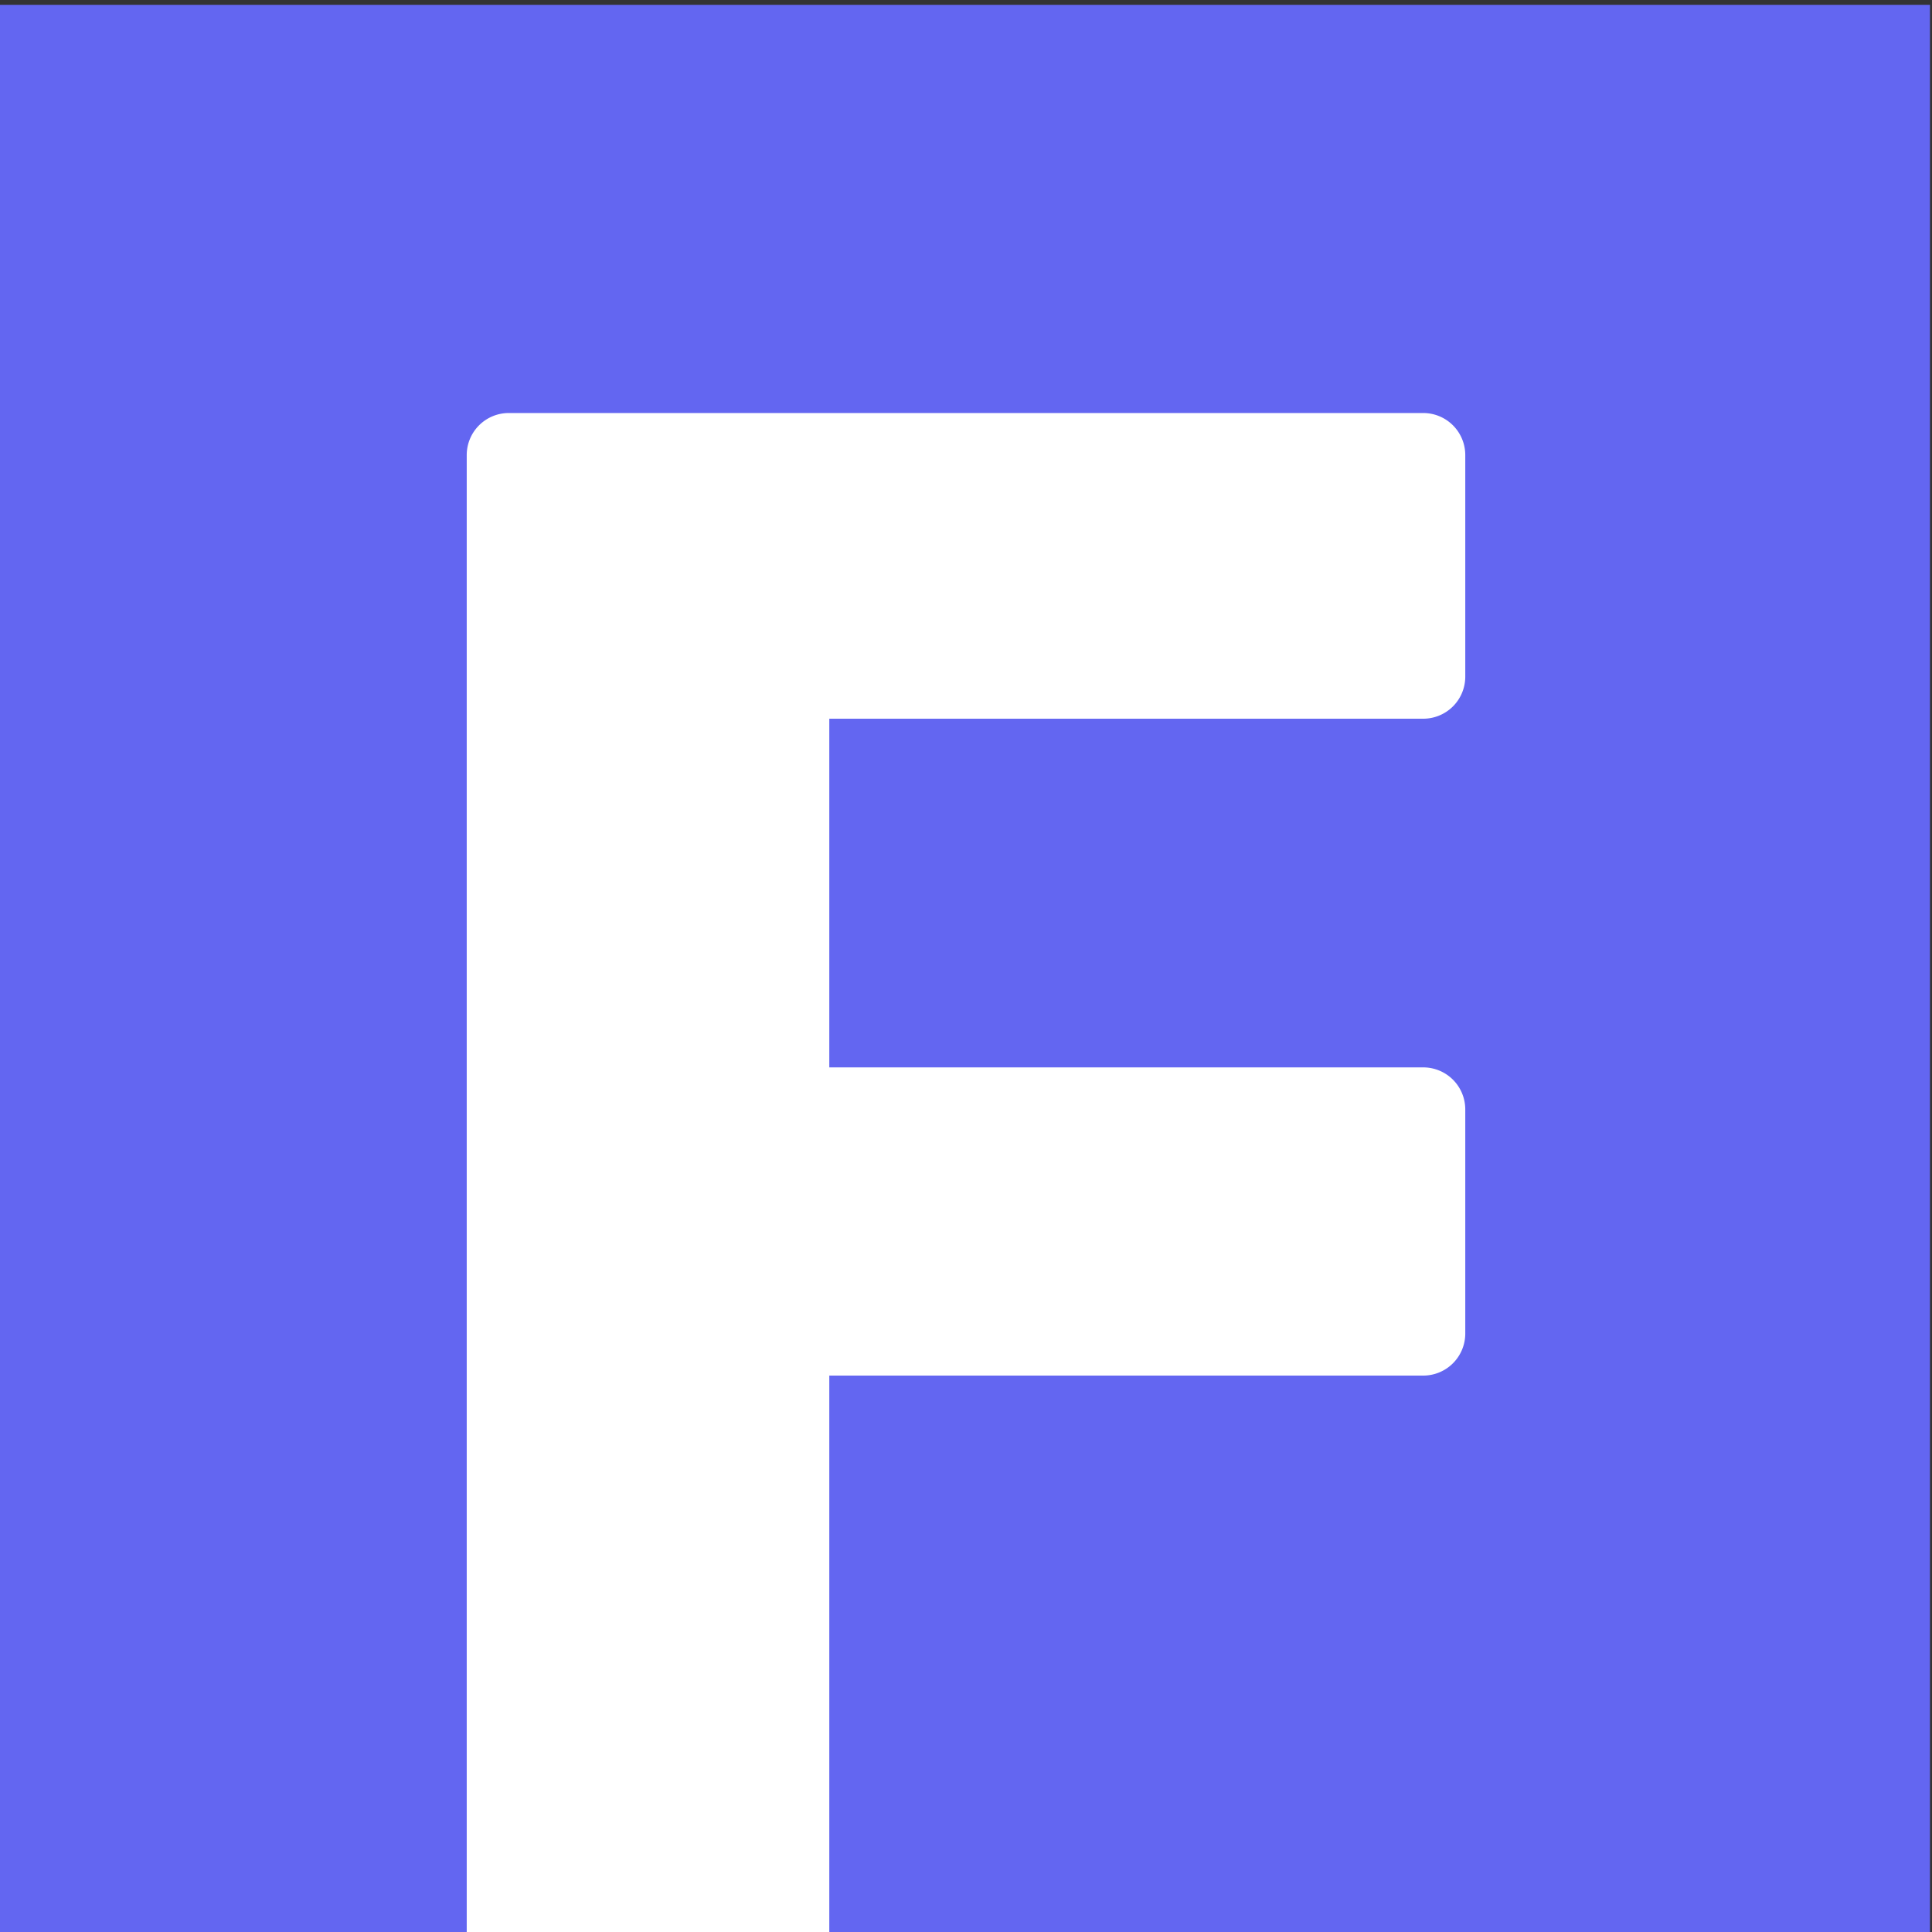 <svg xmlns="http://www.w3.org/2000/svg" viewBox="0 0 500 500"><rect x="0" y="0" width="500" height="500" fill="#333333" stroke="none"/><rect x="-0.29" y="1.25" width="499.77" height="499.77" style="fill:#6366f1"/><path d="M120.79,534.91V117.77a10.88,10.88,0,0,1,10.88-10.88H368.33a10.88,10.88,0,0,1,10.88,10.88v57.39A10.88,10.88,0,0,1,368.33,186H214.62v90.24H368.33a10.88,10.88,0,0,1,10.88,10.88v58A10.88,10.88,0,0,1,368.33,356H214.62V534.91a10.88,10.88,0,0,1-10.87,10.88H131.67A10.88,10.88,0,0,1,120.79,534.91Z" style="fill:#fff"/></svg>